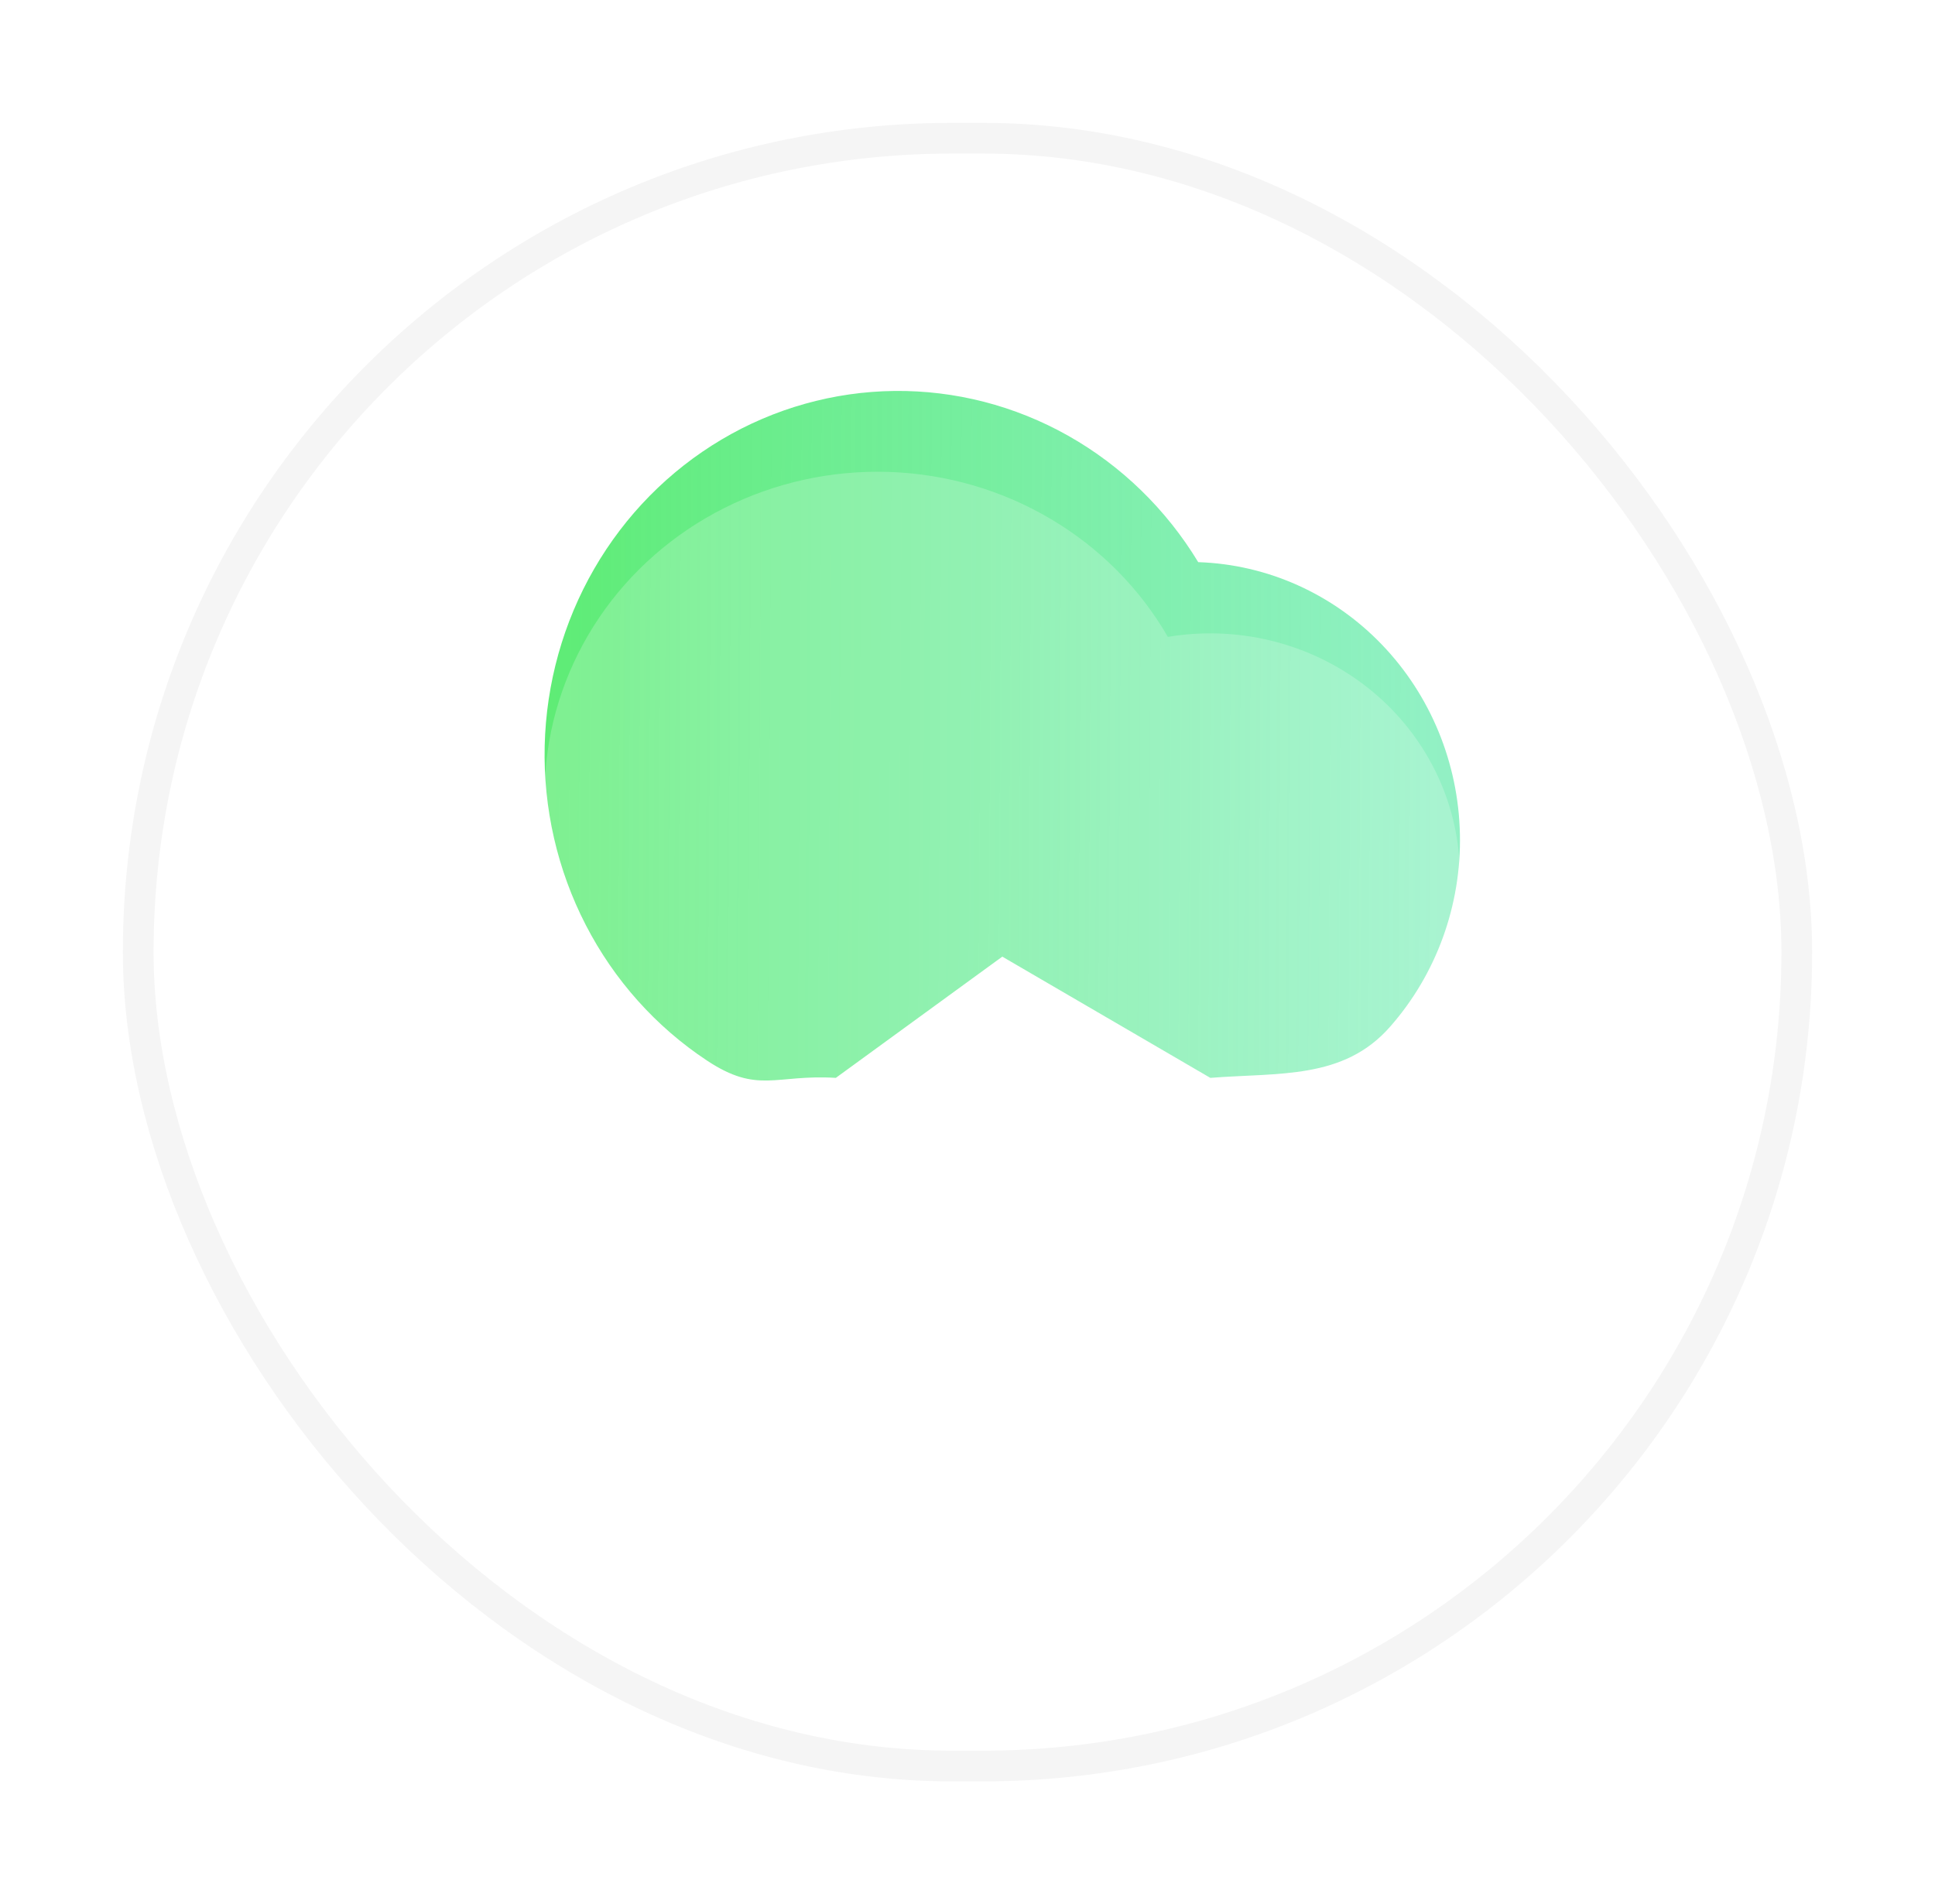 <svg width="63" height="62" viewBox="0 0 63 62" fill="none" xmlns="http://www.w3.org/2000/svg">
<g filter="url(#filter0_d_859_625)">
<rect x="4" width="55" height="54" rx="27" fill="white"/>
<rect x="4.5" y="0.5" width="54" height="53" rx="26.5" stroke="#F5F5F5"/>
</g>
<path d="M27.213 35.094C25.241 34.974 24.682 35.63 23.02 34.532C21.358 33.433 19.998 31.914 19.073 30.119C18.147 28.324 17.686 26.314 17.734 24.283C17.782 22.251 18.337 20.267 19.346 18.52C20.355 16.773 21.784 15.323 23.496 14.309C25.208 13.295 27.144 12.751 29.12 12.729C31.095 12.707 33.042 13.208 34.775 14.185C36.507 15.161 37.967 16.579 39.012 18.303C41.264 18.377 43.402 19.336 44.987 20.983C46.572 22.63 47.483 24.839 47.532 27.155C47.582 29.472 46.766 31.72 45.253 33.436C43.74 35.153 41.653 34.919 39.406 35.094L32.633 31.147L27.213 35.094Z" fill="url(#paint0_linear_859_625)"/>
<g filter="url(#filter1_b_859_625)">
<path d="M37.861 36.409L33.589 32.261C33.335 32.014 32.99 31.876 32.631 31.876C32.272 31.876 31.927 32.014 31.674 32.261L27.456 36.357C25.605 36.171 23.834 35.526 22.314 34.482C20.794 33.439 19.576 32.034 18.778 30.401C17.98 28.768 17.628 26.964 17.756 25.16C17.884 23.357 18.488 21.617 19.51 20.106C20.532 18.596 21.937 17.366 23.591 16.536C25.244 15.705 27.089 15.303 28.949 15.366C30.809 15.429 32.621 15.956 34.21 16.897C35.8 17.837 37.113 19.16 38.023 20.736C39.132 20.55 40.269 20.591 41.362 20.854C42.454 21.118 43.478 21.599 44.37 22.267C45.261 22.935 45.999 23.775 46.538 24.735C47.077 25.695 47.405 26.753 47.501 27.842C47.597 28.931 47.459 30.028 47.096 31.063C46.733 32.097 46.152 33.047 45.391 33.853C44.63 34.658 43.705 35.301 42.674 35.741C41.644 36.181 40.531 36.409 39.405 36.409H37.862H37.861ZM30.236 37.372L32.631 35.046L35.026 37.372C35.5 37.832 35.822 38.418 35.953 39.056C36.084 39.694 36.017 40.356 35.76 40.957C35.504 41.558 35.07 42.071 34.513 42.433C33.956 42.794 33.301 42.987 32.631 42.987C31.961 42.987 31.307 42.794 30.75 42.433C30.193 42.071 29.759 41.558 29.502 40.957C29.246 40.356 29.179 39.694 29.309 39.056C29.44 38.418 29.762 37.832 30.236 37.372V37.372Z" fill="white" fill-opacity="0.2"/>
</g>
<defs>
<filter id="filter0_d_859_625" x="0" y="0" width="63" height="62" filterUnits="userSpaceOnUse" color-interpolation-filters="sRGB">
<feFlood flood-opacity="0" result="BackgroundImageFix"/>
<feColorMatrix in="SourceAlpha" type="matrix" values="0 0 0 0 0 0 0 0 0 0 0 0 0 0 0 0 0 0 127 0" result="hardAlpha"/>
<feOffset dy="4"/>
<feGaussianBlur stdDeviation="2"/>
<feComposite in2="hardAlpha" operator="out"/>
<feColorMatrix type="matrix" values="0 0 0 0 0 0 0 0 0 0 0 0 0 0 0 0 0 0 0.1 0"/>
<feBlend mode="normal" in2="BackgroundImageFix" result="effect1_dropShadow_859_625"/>
<feBlend mode="normal" in="SourceGraphic" in2="effect1_dropShadow_859_625" result="shape"/>
</filter>
<filter id="filter1_b_859_625" x="-67.27" y="-69.641" width="199.8" height="197.628" filterUnits="userSpaceOnUse" color-interpolation-filters="sRGB">
<feFlood flood-opacity="0" result="BackgroundImageFix"/>
<feGaussianBlur in="BackgroundImageFix" stdDeviation="42.5"/>
<feComposite in2="SourceAlpha" operator="in" result="effect1_backgroundBlur_859_625"/>
<feBlend mode="normal" in="SourceGraphic" in2="effect1_backgroundBlur_859_625" result="shape"/>
</filter>
<linearGradient id="paint0_linear_859_625" x1="17.73" y1="23.206" x2="46.82" y2="23.378" gradientUnits="userSpaceOnUse">
<stop stop-color="#5EEC75"/>
<stop offset="1" stop-color="#57E9A5" stop-opacity="0.65"/>
</linearGradient>
</defs>
</svg>
